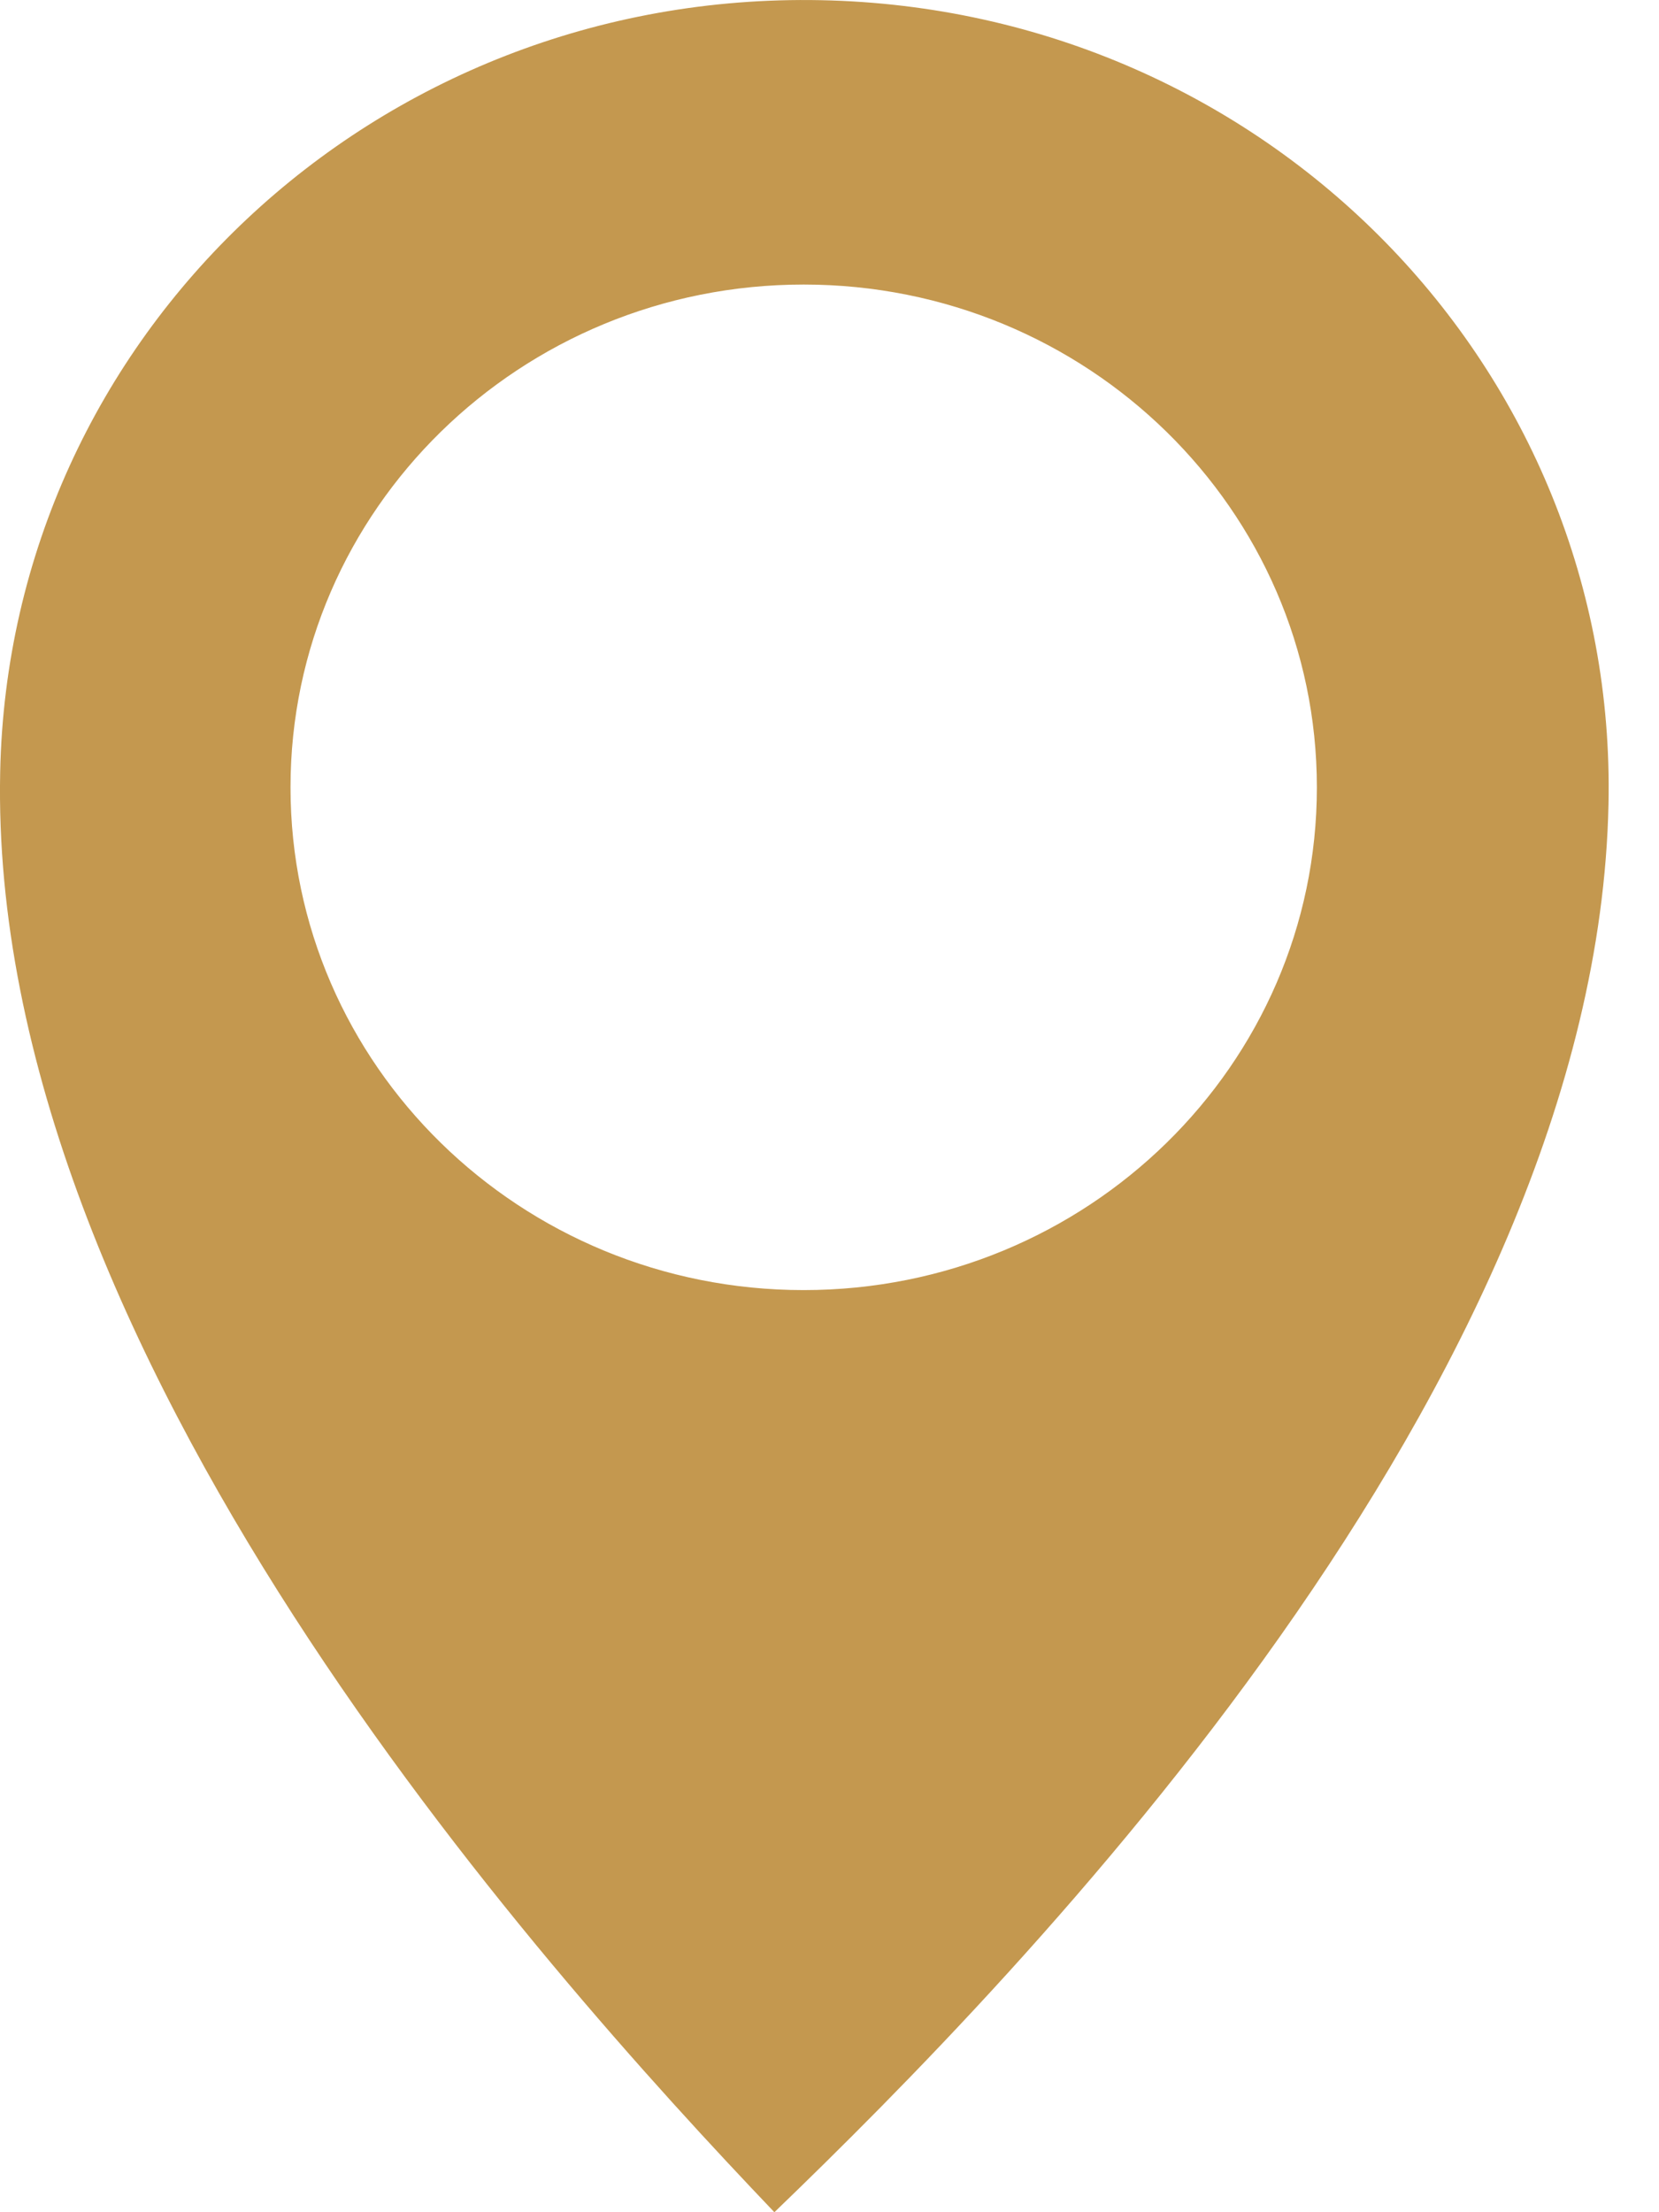 <svg xmlns="http://www.w3.org/2000/svg" width="18" height="24" viewBox="0 0 18 24">
    <path fill="#C4984F" fill-rule="evenodd" d="M8.906.002C4.074-.095.1 3.64.002 8.374c-.134 6.28 5.822 12.923 8.4 15.626 2.695-2.596 8.92-8.973 9.05-15.276.1-4.733-3.714-8.625-8.546-8.722zM8.72 3.087c3.074 0 5.568 2.442 5.568 5.455s-2.494 5.454-5.568 5.454c-3.075 0-5.568-2.441-5.568-5.454S5.645 3.087 8.72 3.087z"/>
</svg>
